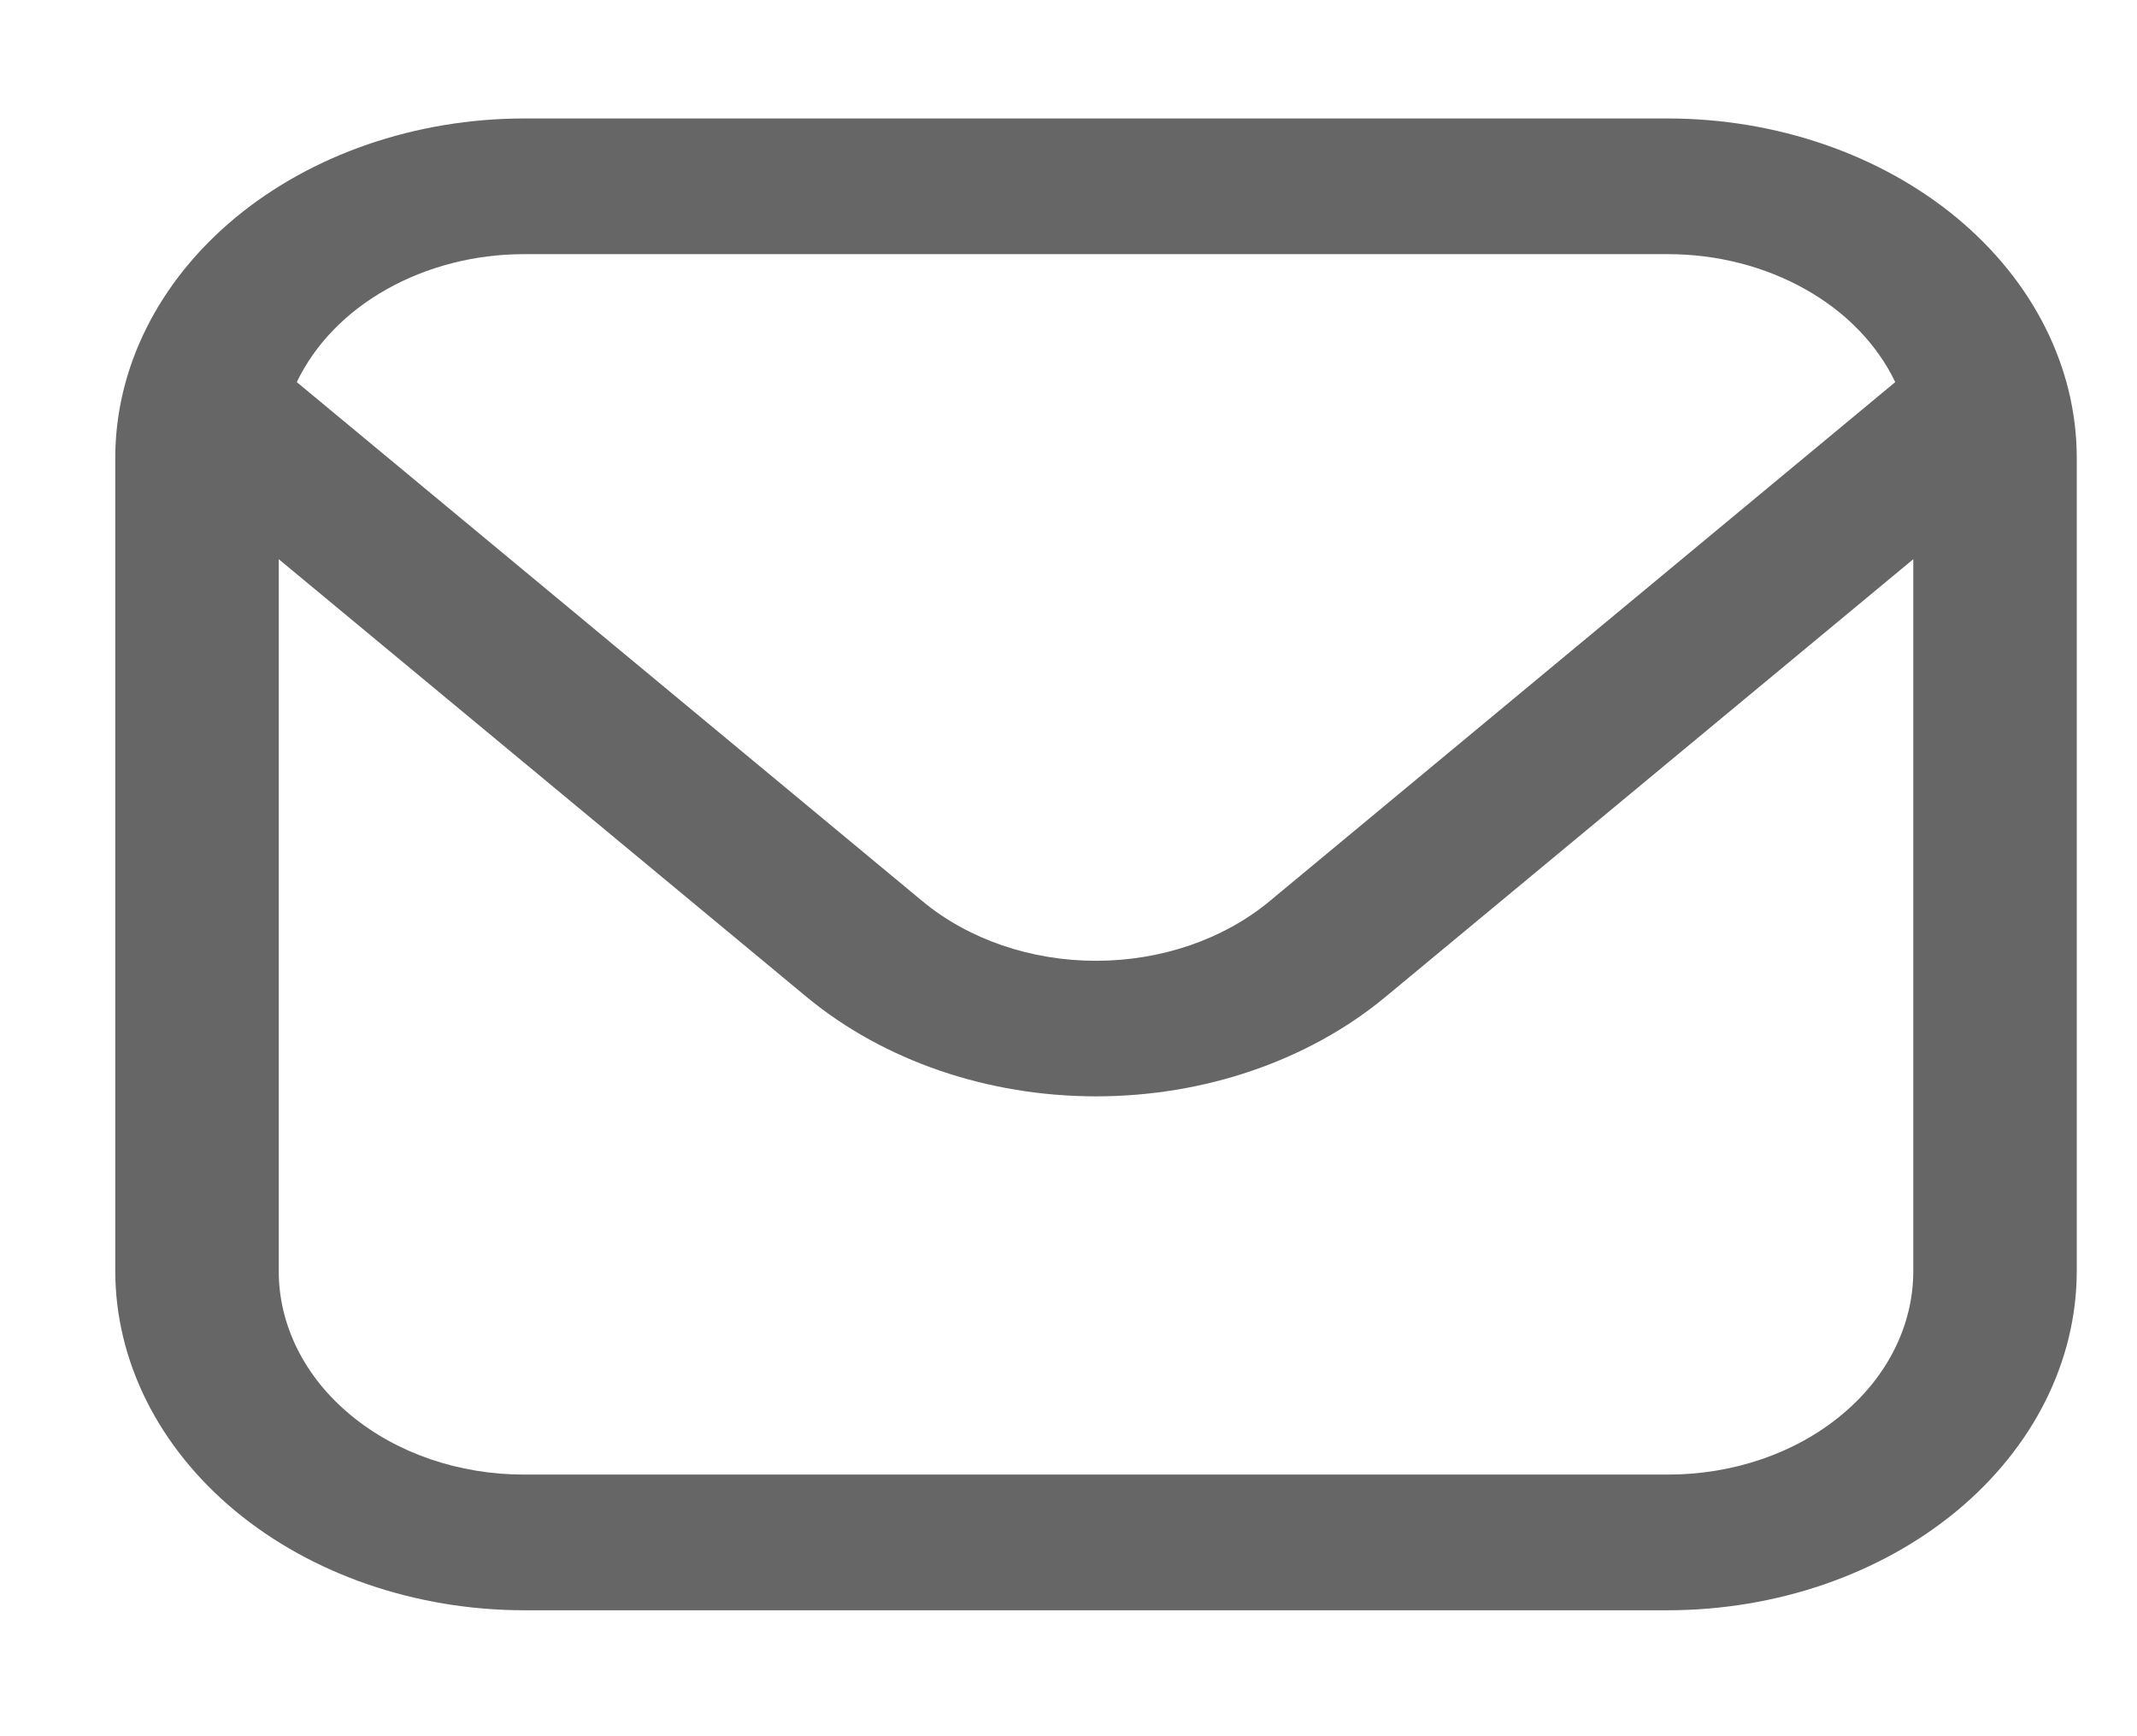 <svg width="16" height="13" viewBox="0 0 16 13" fill="none" xmlns="http://www.w3.org/2000/svg">
<path d="M12.489 0.887H3.923C3.112 0.888 2.334 1.156 1.76 1.632C1.187 2.108 0.864 2.753 0.863 3.426L0.863 9.518C0.864 10.191 1.187 10.836 1.76 11.312C2.334 11.788 3.112 12.056 3.923 12.057H12.489C13.3 12.056 14.078 11.788 14.652 11.312C15.225 10.836 15.548 10.191 15.549 9.518V3.426C15.548 2.753 15.225 2.108 14.652 1.632C14.078 1.156 13.3 0.888 12.489 0.887ZM3.923 1.903H12.489C12.856 1.903 13.213 1.995 13.517 2.166C13.82 2.336 14.054 2.578 14.19 2.861L9.504 6.749C9.16 7.034 8.693 7.194 8.206 7.194C7.719 7.194 7.252 7.034 6.908 6.749L2.222 2.861C2.358 2.578 2.592 2.336 2.895 2.166C3.199 1.995 3.556 1.903 3.923 1.903ZM12.489 11.041H3.923C3.436 11.041 2.969 10.881 2.625 10.595C2.28 10.31 2.087 9.922 2.087 9.518V4.187L6.042 7.467C6.617 7.942 7.395 8.209 8.206 8.209C9.017 8.209 9.795 7.942 10.37 7.467L14.325 4.187V9.518C14.325 9.922 14.132 10.31 13.787 10.595C13.443 10.881 12.976 11.041 12.489 11.041Z" fill="#666666"/>
</svg>
